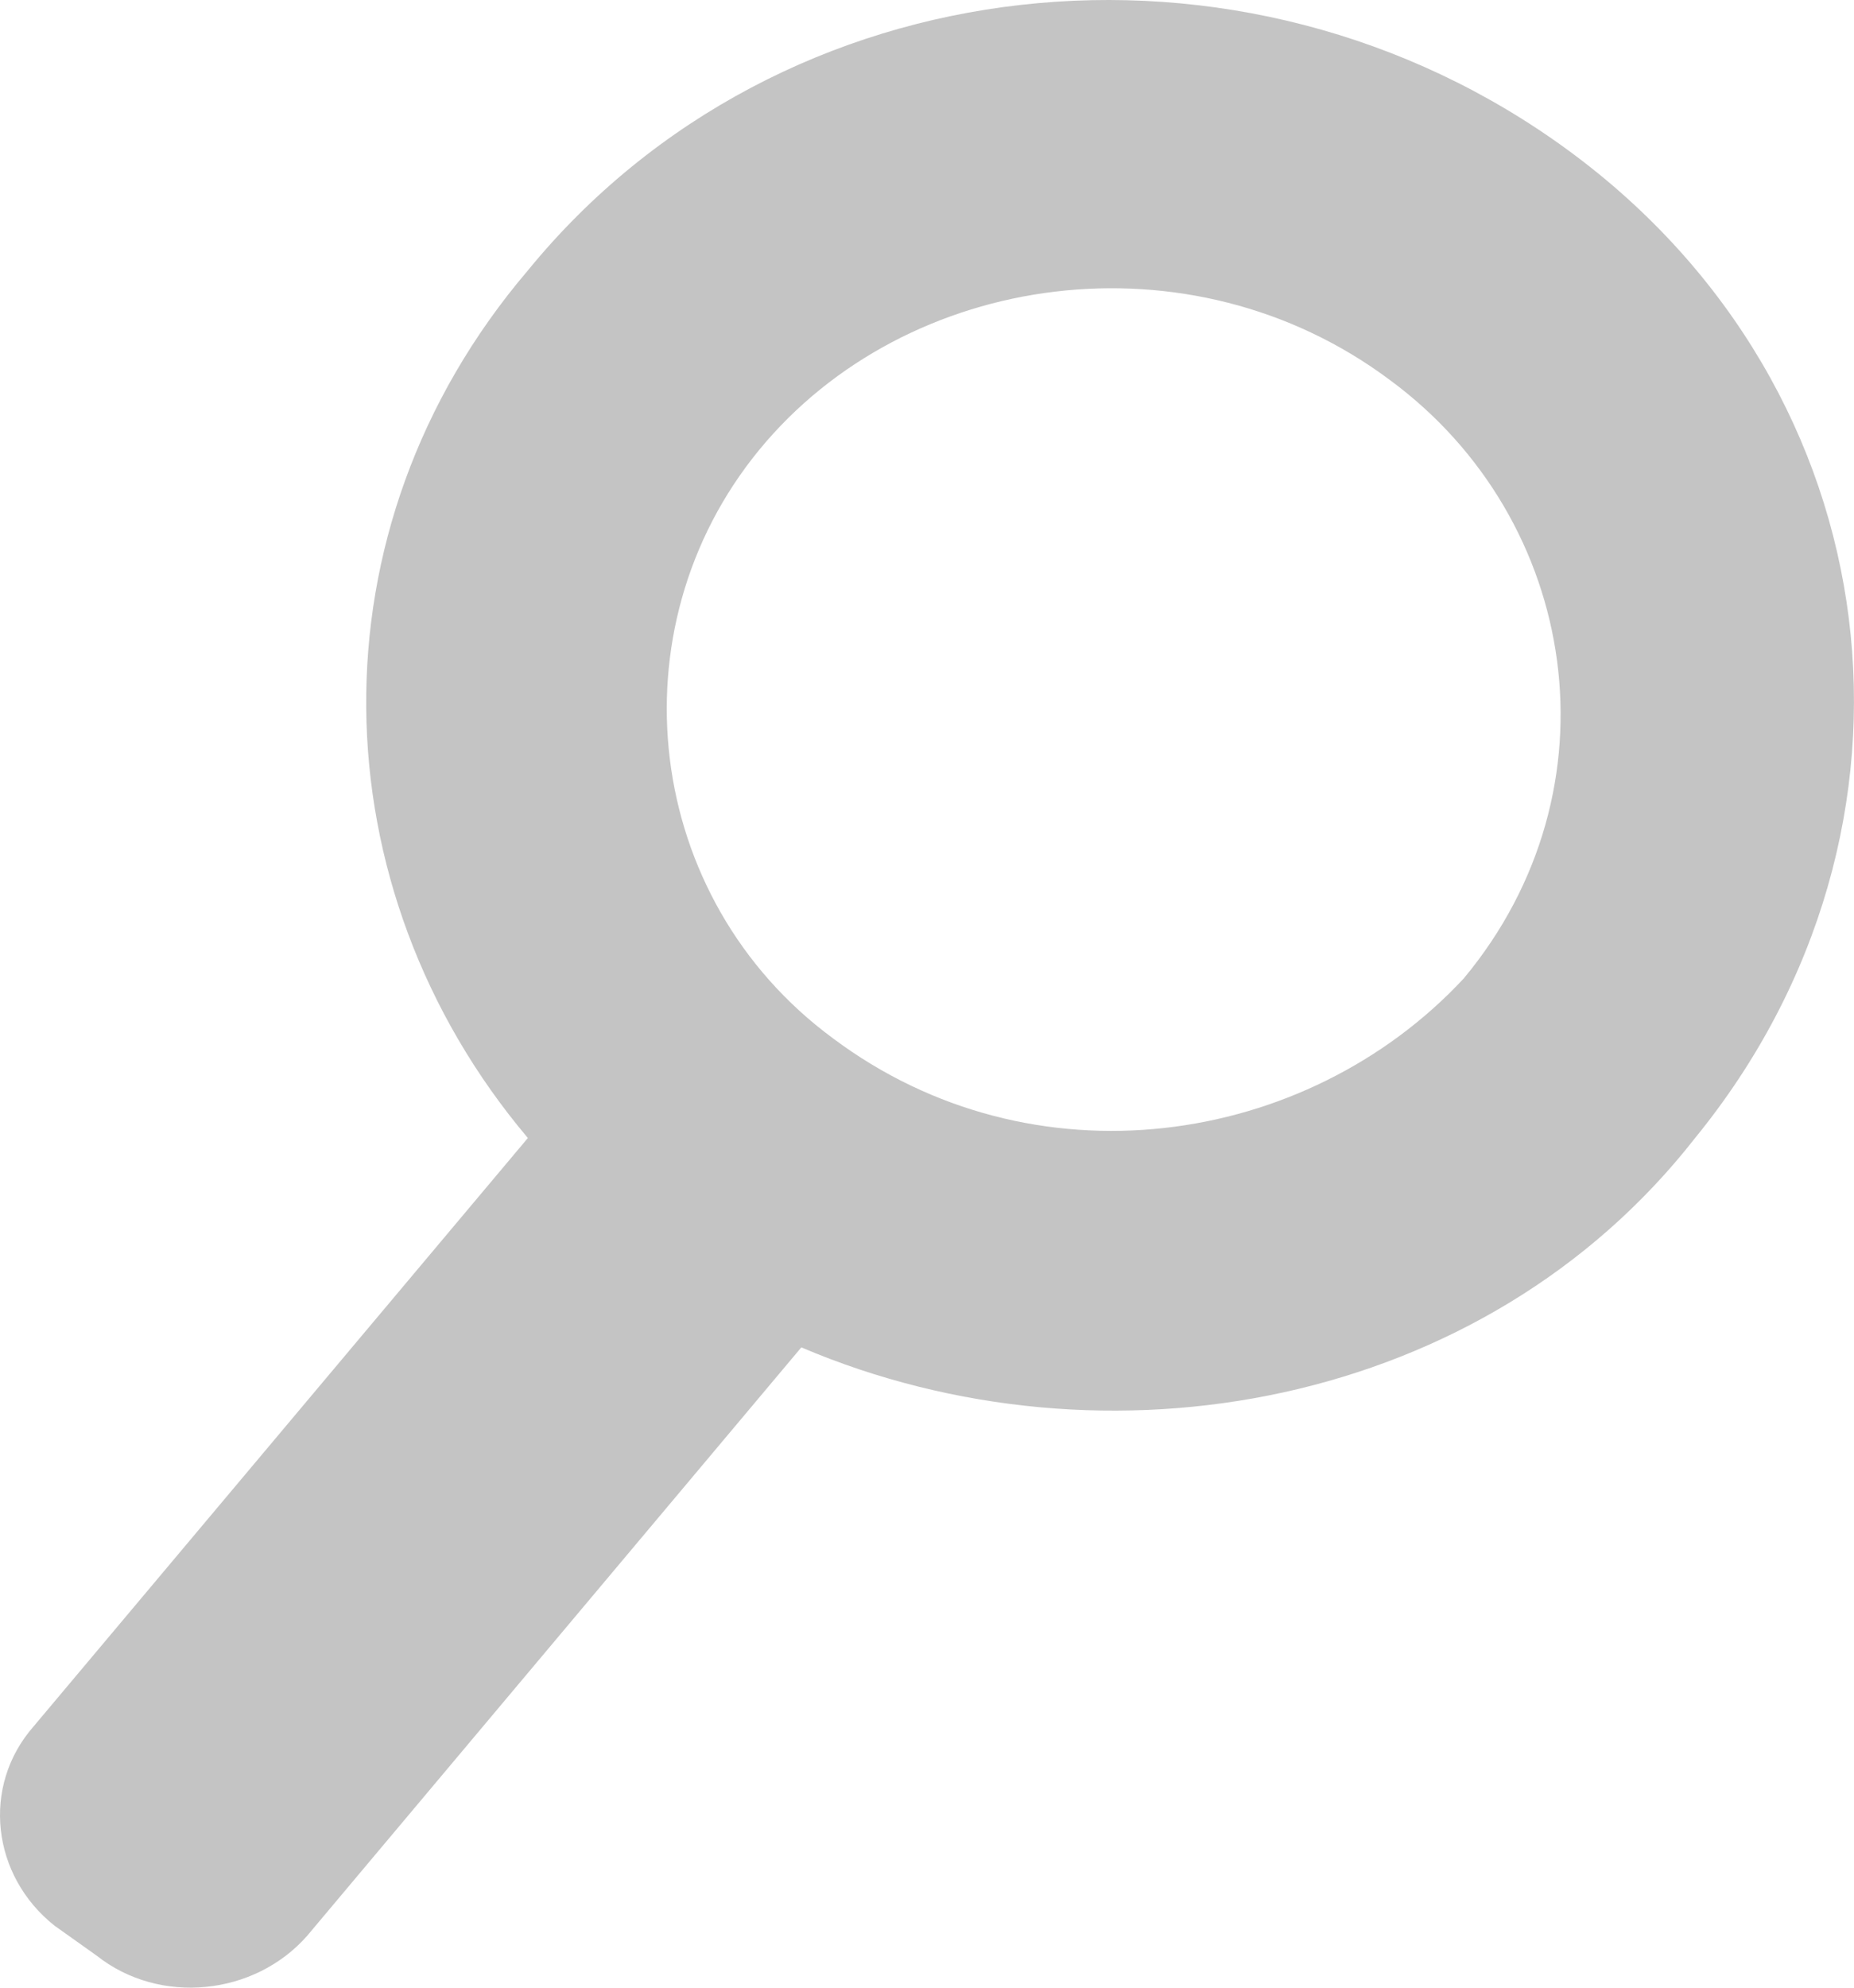 <svg width="14" height="15" viewBox="0 0 14 15" fill="none" xmlns="http://www.w3.org/2000/svg">
<path d="M12.8 8.588C14.705 6.255 14.308 2.944 11.847 1.138C9.385 -0.669 5.892 -0.292 3.986 2.041C2.319 3.997 2.398 6.707 3.986 8.588L0.254 13.028C-0.143 13.48 -0.063 14.157 0.413 14.533L0.731 14.759C1.207 15.135 1.922 15.06 2.319 14.609L6.051 10.168C8.353 11.147 11.212 10.62 12.8 8.588ZM6.289 7.835C4.86 6.782 4.621 4.75 5.733 3.395C6.845 2.041 8.988 1.74 10.497 2.869C11.926 3.922 12.244 5.954 11.053 7.384C9.862 8.663 7.797 8.964 6.289 7.835Z" fill="#C4C4C4"/>
</svg>
